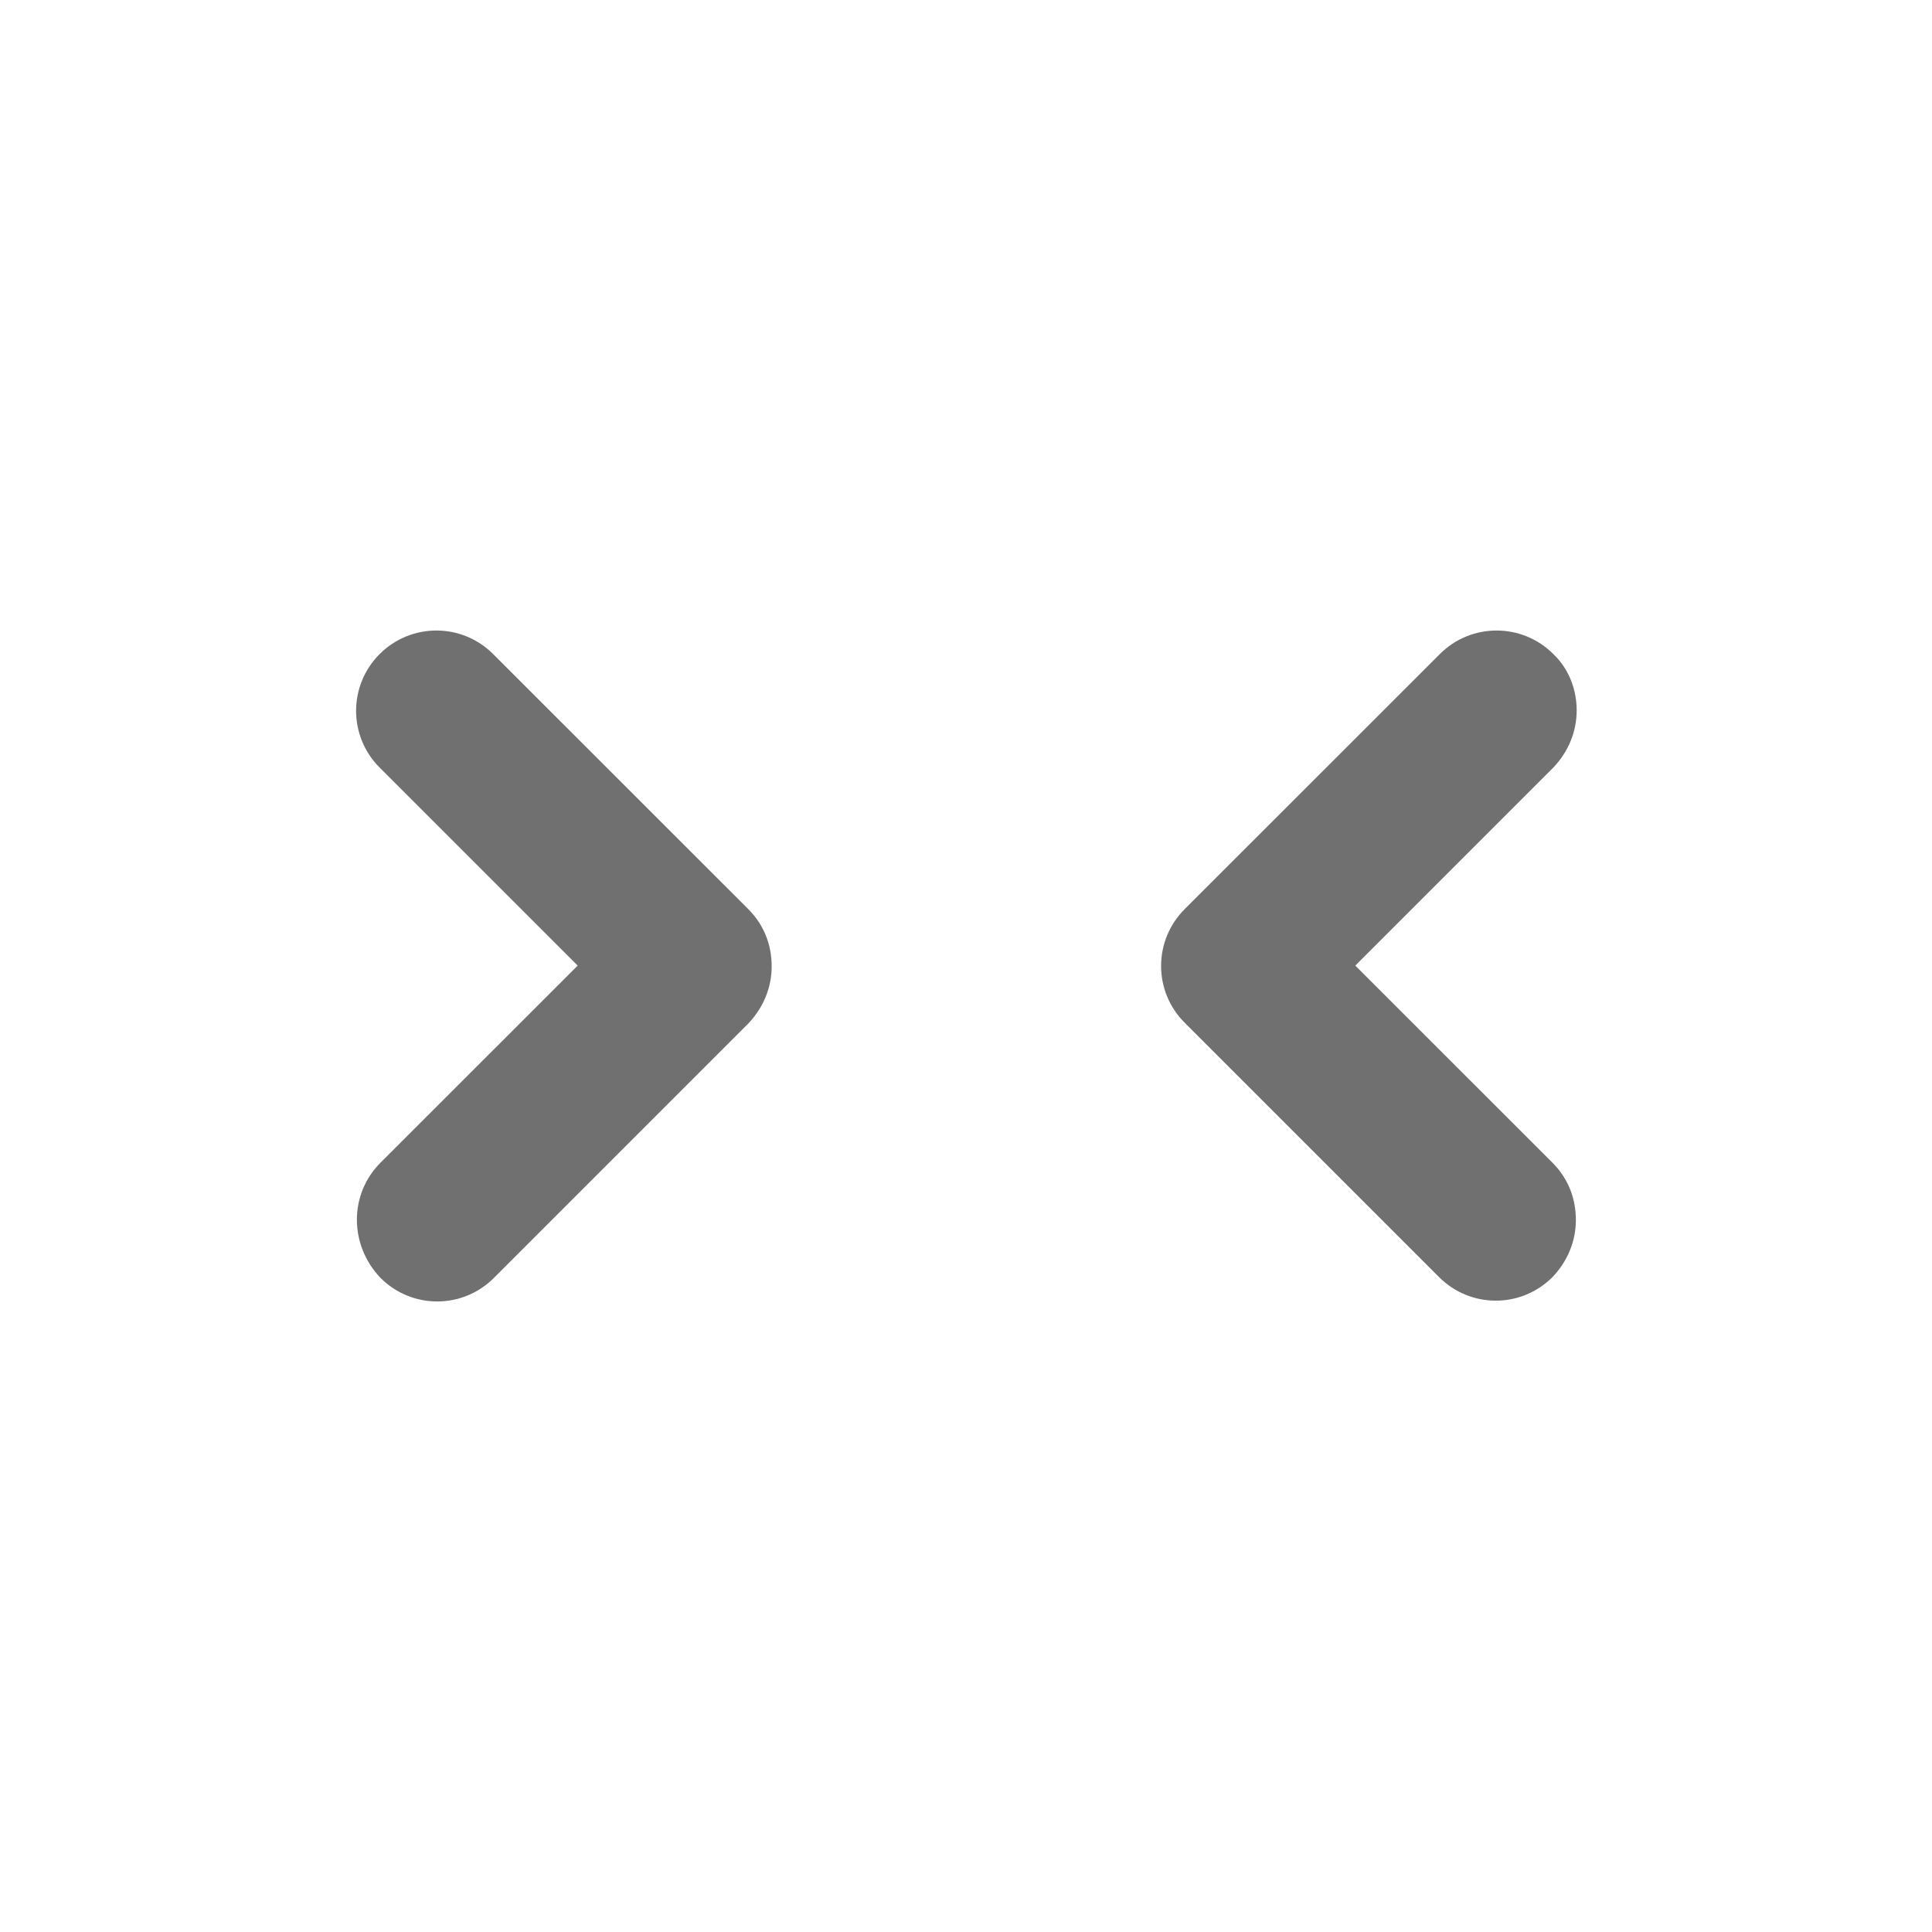<svg width="24" height="24" viewBox="0 0 24 24" fill="none" xmlns="http://www.w3.org/2000/svg">
<path d="M19.586 8.825C19.586 9.085 19.486 9.335 19.296 9.535L16.836 11.995L19.286 14.444C19.486 14.645 19.576 14.895 19.576 15.155C19.576 15.415 19.476 15.665 19.286 15.864C18.896 16.255 18.266 16.255 17.876 15.864L14.716 12.704C14.326 12.315 14.326 11.684 14.716 11.294L17.886 8.125C18.276 7.735 18.906 7.735 19.296 8.125C19.496 8.315 19.586 8.575 19.586 8.825Z" fill="black" fill-opacity="0.56"/>
<path d="M4.726 14.444L7.176 11.995L4.716 9.535C4.326 9.145 4.326 8.515 4.716 8.125C5.106 7.735 5.736 7.735 6.126 8.125L9.296 11.294C9.496 11.495 9.586 11.745 9.586 12.005C9.586 12.264 9.486 12.514 9.296 12.714L6.136 15.874C5.746 16.265 5.116 16.265 4.726 15.874C4.336 15.464 4.336 14.835 4.726 14.444Z" fill="black" fill-opacity="0.56"/>
</svg>
